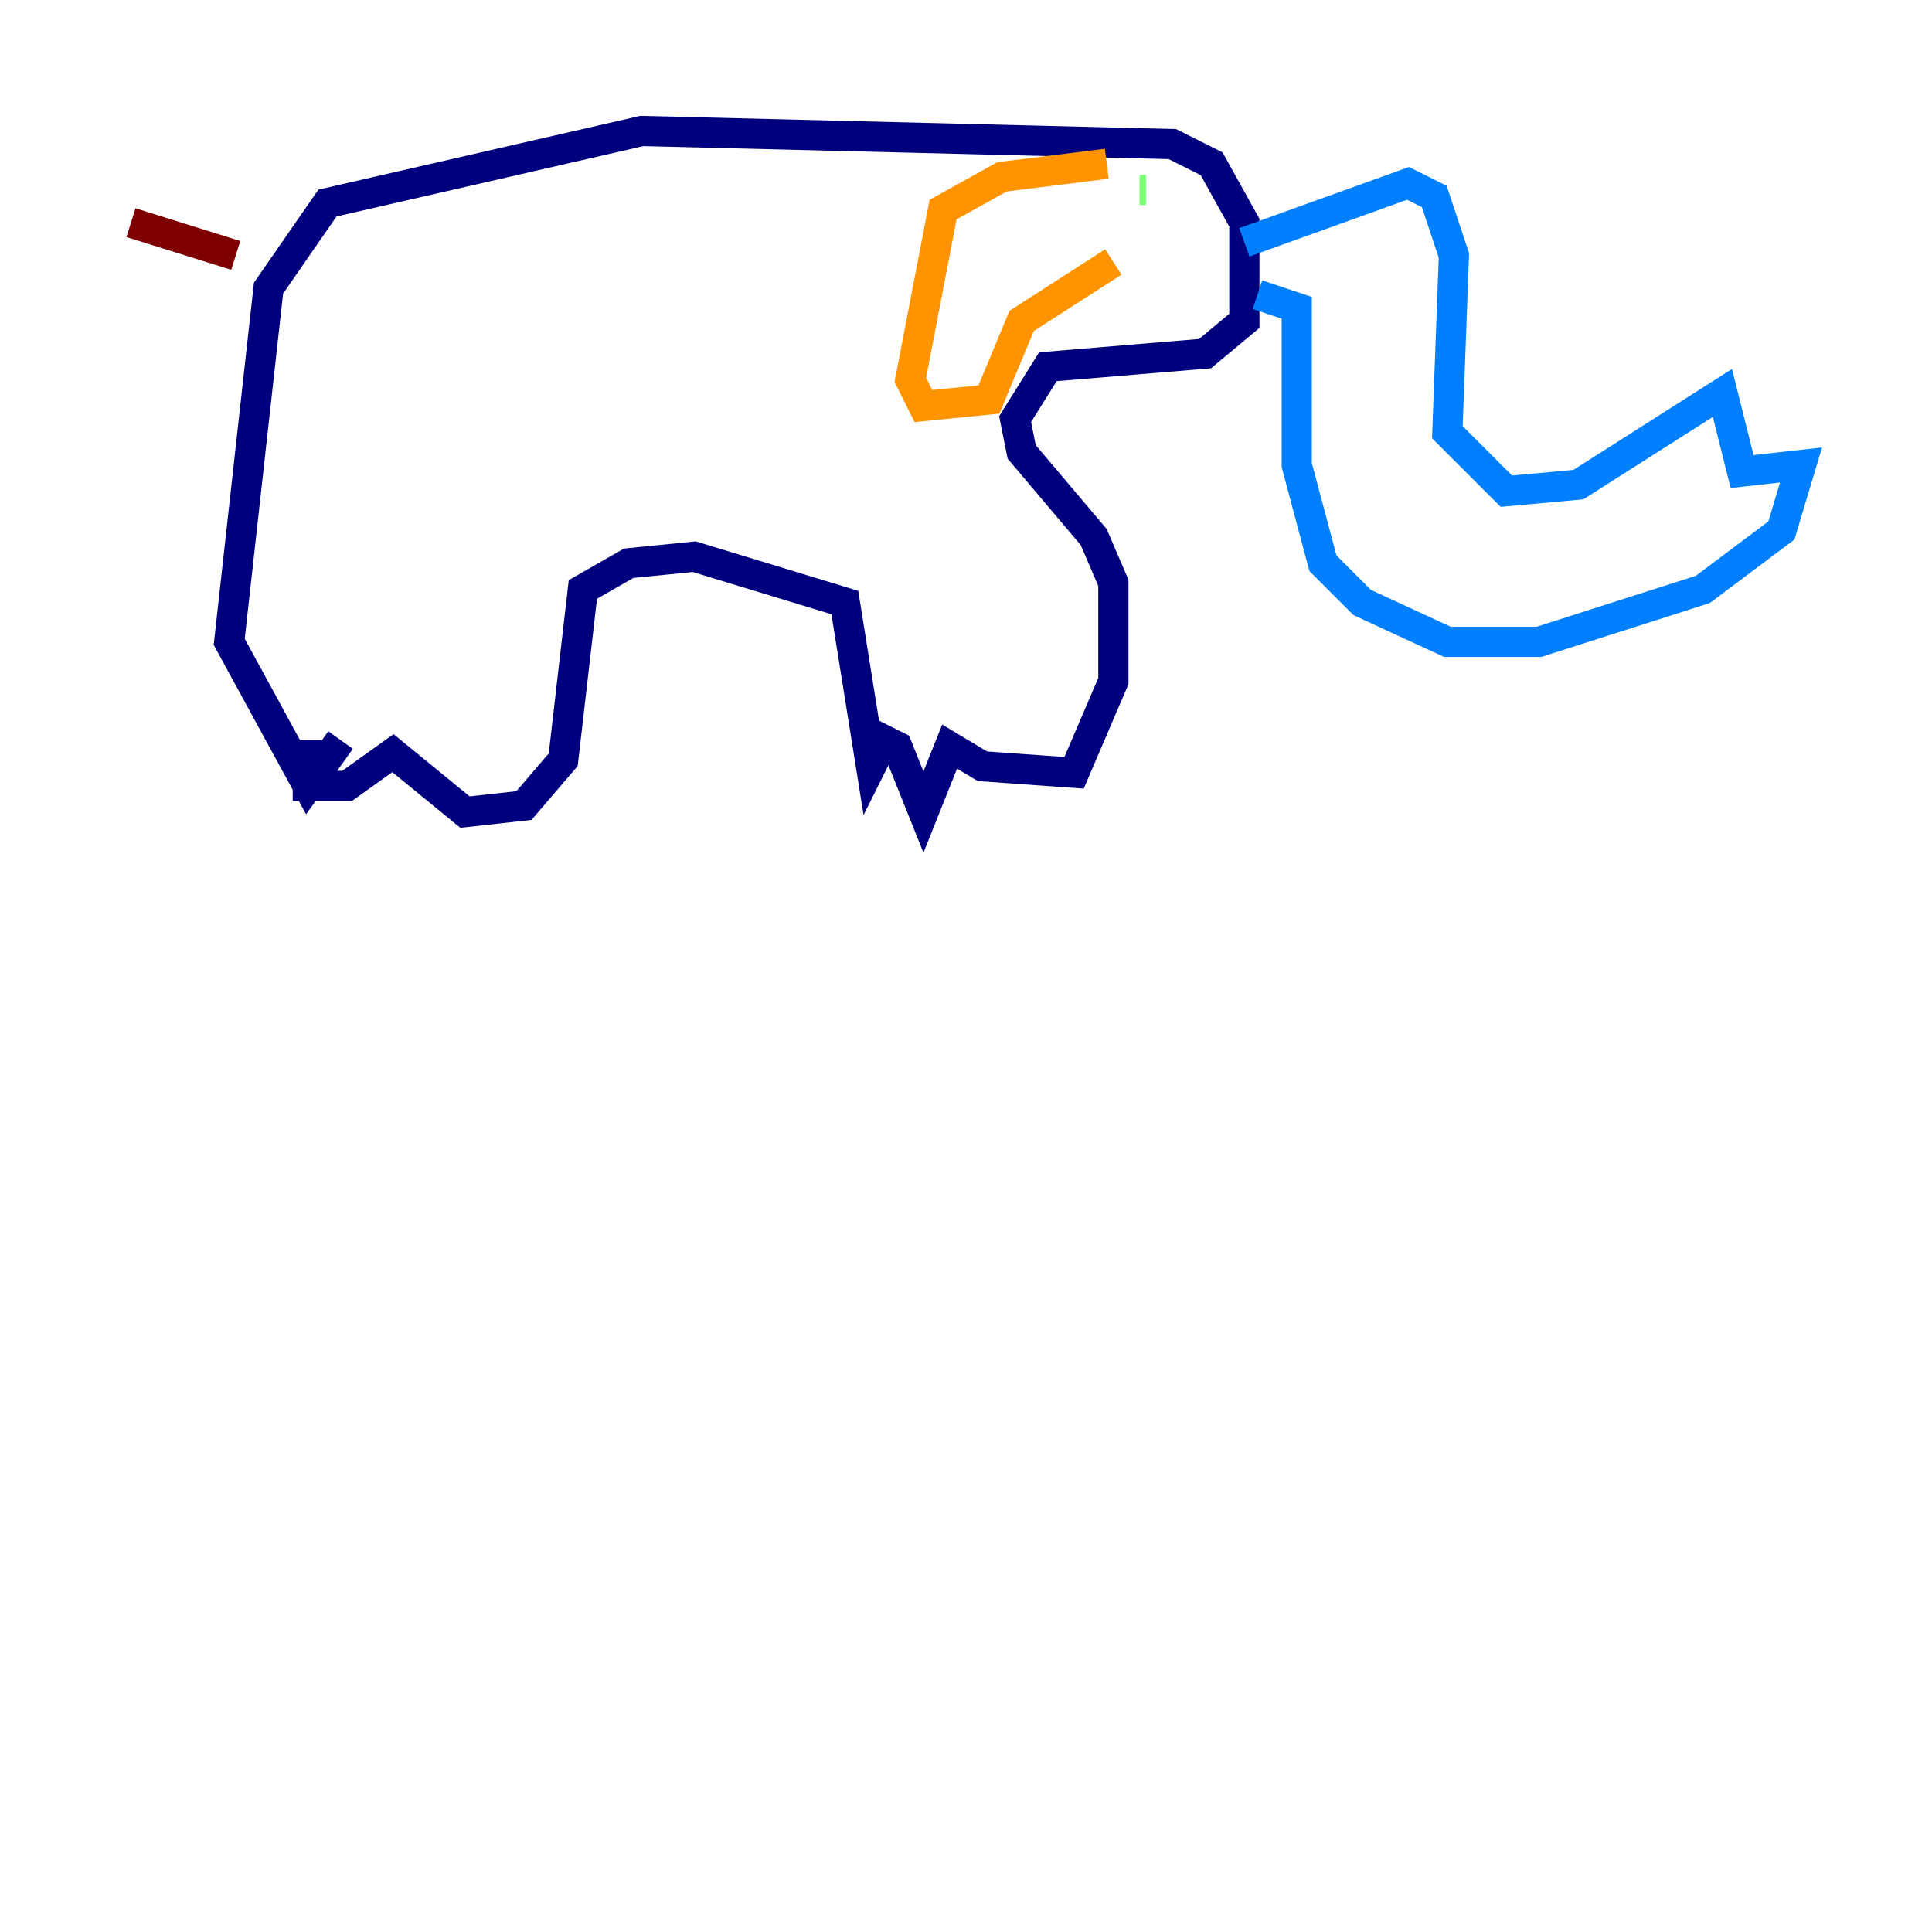 <?xml version="1.0" encoding="utf-8" ?>
<svg baseProfile="tiny" height="128" version="1.2" viewBox="0,0,128,128" width="128" xmlns="http://www.w3.org/2000/svg" xmlns:ev="http://www.w3.org/2001/xml-events" xmlns:xlink="http://www.w3.org/1999/xlink"><defs /><polyline fill="none" points="20.393,49.031 20.393,52.068 22.997,52.068 26.034,49.898 30.807,53.803 34.712,53.37 37.315,50.332 38.617,39.051 41.654,37.315 45.993,36.881 55.973,39.919 57.709,50.766 58.576,49.031 59.444,49.464 61.18,53.803 62.915,49.464 65.085,50.766 71.159,51.2 73.763,45.125 73.763,38.617 72.461,35.58 67.688,29.939 67.254,27.77 69.424,24.298 79.837,23.43 82.441,21.261 82.441,14.752 80.271,10.848 77.668,9.546 42.522,8.678 21.695,13.451 17.79,19.091 15.186,42.522 20.393,52.068 22.563,49.031" stroke="#00007f" stroke-width="2" /><polyline fill="none" points="82.441,16.054 93.288,12.149 95.024,13.017 96.325,16.922 95.891,28.637 99.797,32.542 104.57,32.108 114.115,26.034 115.417,31.241 119.322,30.807 118.02,35.146 112.814,39.051 101.966,42.522 95.891,42.522 90.251,39.919 87.647,37.315 85.912,30.807 85.912,20.393 83.308,19.525" stroke="#0080ff" stroke-width="2" /><polyline fill="none" points="75.498,12.583 75.932,12.583" stroke="#7cff79" stroke-width="2" /><polyline fill="none" points="73.329,10.848 66.386,11.715 62.481,13.885 60.312,25.166 61.18,26.902 65.519,26.468 67.688,21.261 73.763,17.356" stroke="#ff9400" stroke-width="2" /><polyline fill="none" points="15.62,16.922 8.678,14.752" stroke="#7f0000" stroke-width="2" /></svg>